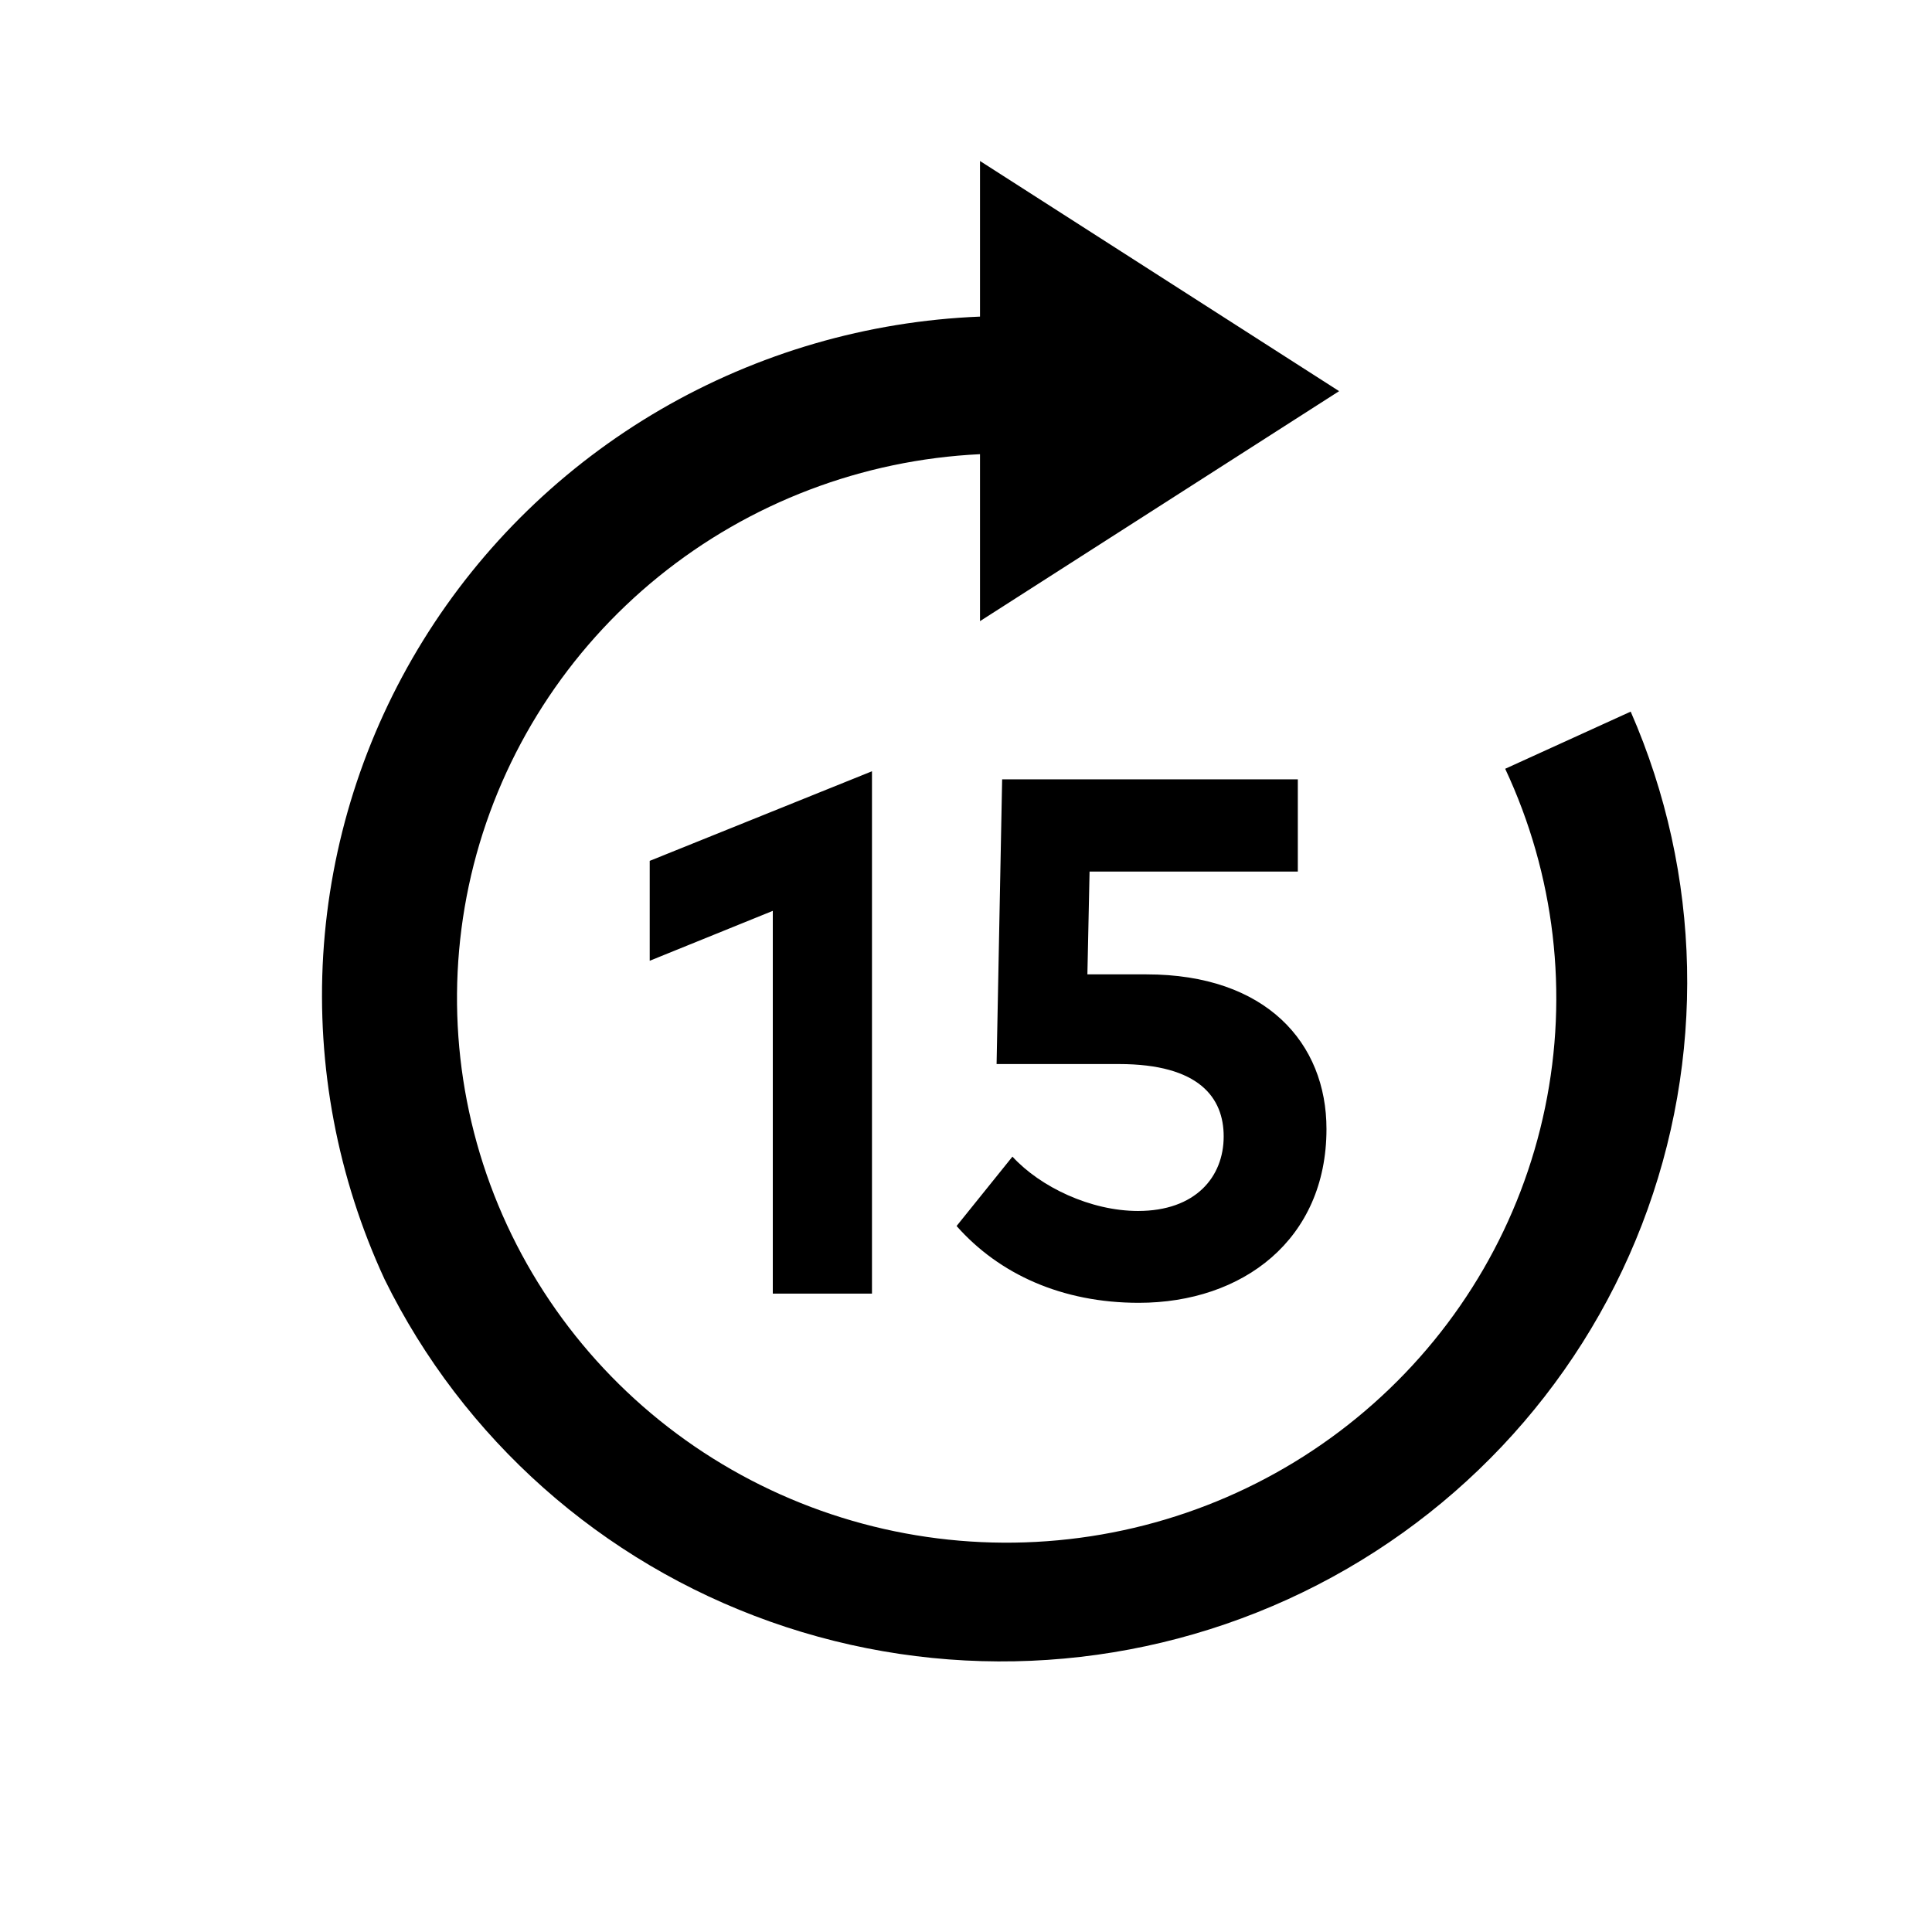 <svg width="24" height="24" viewBox="0 0 24 24" fill="none" xmlns="http://www.w3.org/2000/svg">
<path fill-rule="evenodd" clip-rule="evenodd" d="M9.569 20.145C7.472 19.402 5.752 17.875 4.777 15.891C4.194 14.631 3.932 13.248 4.015 11.864C4.099 10.48 4.525 9.138 5.256 7.956C5.987 6.774 7 5.789 8.207 5.087C9.414 4.386 10.776 3.989 12.174 3.933V2L16.635 4.859L12.174 7.716V5.642C10.713 5.712 9.313 6.245 8.181 7.163C7.049 8.081 6.244 9.335 5.885 10.74C5.527 12.145 5.633 13.628 6.189 14.969C6.745 16.309 7.72 17.438 8.972 18.188C10.224 18.938 11.686 19.27 13.142 19.134C14.599 18.999 15.973 18.404 17.062 17.436C18.152 16.469 18.899 15.18 19.193 13.761C19.488 12.341 19.314 10.865 18.698 9.55L20.257 8.84C21.143 10.865 21.192 13.153 20.396 15.214C19.6 17.275 18.021 18.945 15.998 19.867C13.974 20.789 11.666 20.889 9.569 20.145ZM8.071 10.694L10.832 9.581V16.07H9.6V11.315L8.071 11.935V10.694ZM12.449 9.681H16.122V10.827H13.535L13.508 12.104H14.242C15.73 12.104 16.478 12.958 16.478 14.025C16.478 15.399 15.438 16.184 14.146 16.184C13.193 16.184 12.412 15.828 11.883 15.23L12.577 14.368C12.924 14.746 13.549 15.043 14.137 15.043C14.849 15.043 15.201 14.623 15.201 14.117C15.201 13.638 14.899 13.218 13.9 13.218H12.38L12.449 9.681Z" fill="currentColor"/>
</svg>
